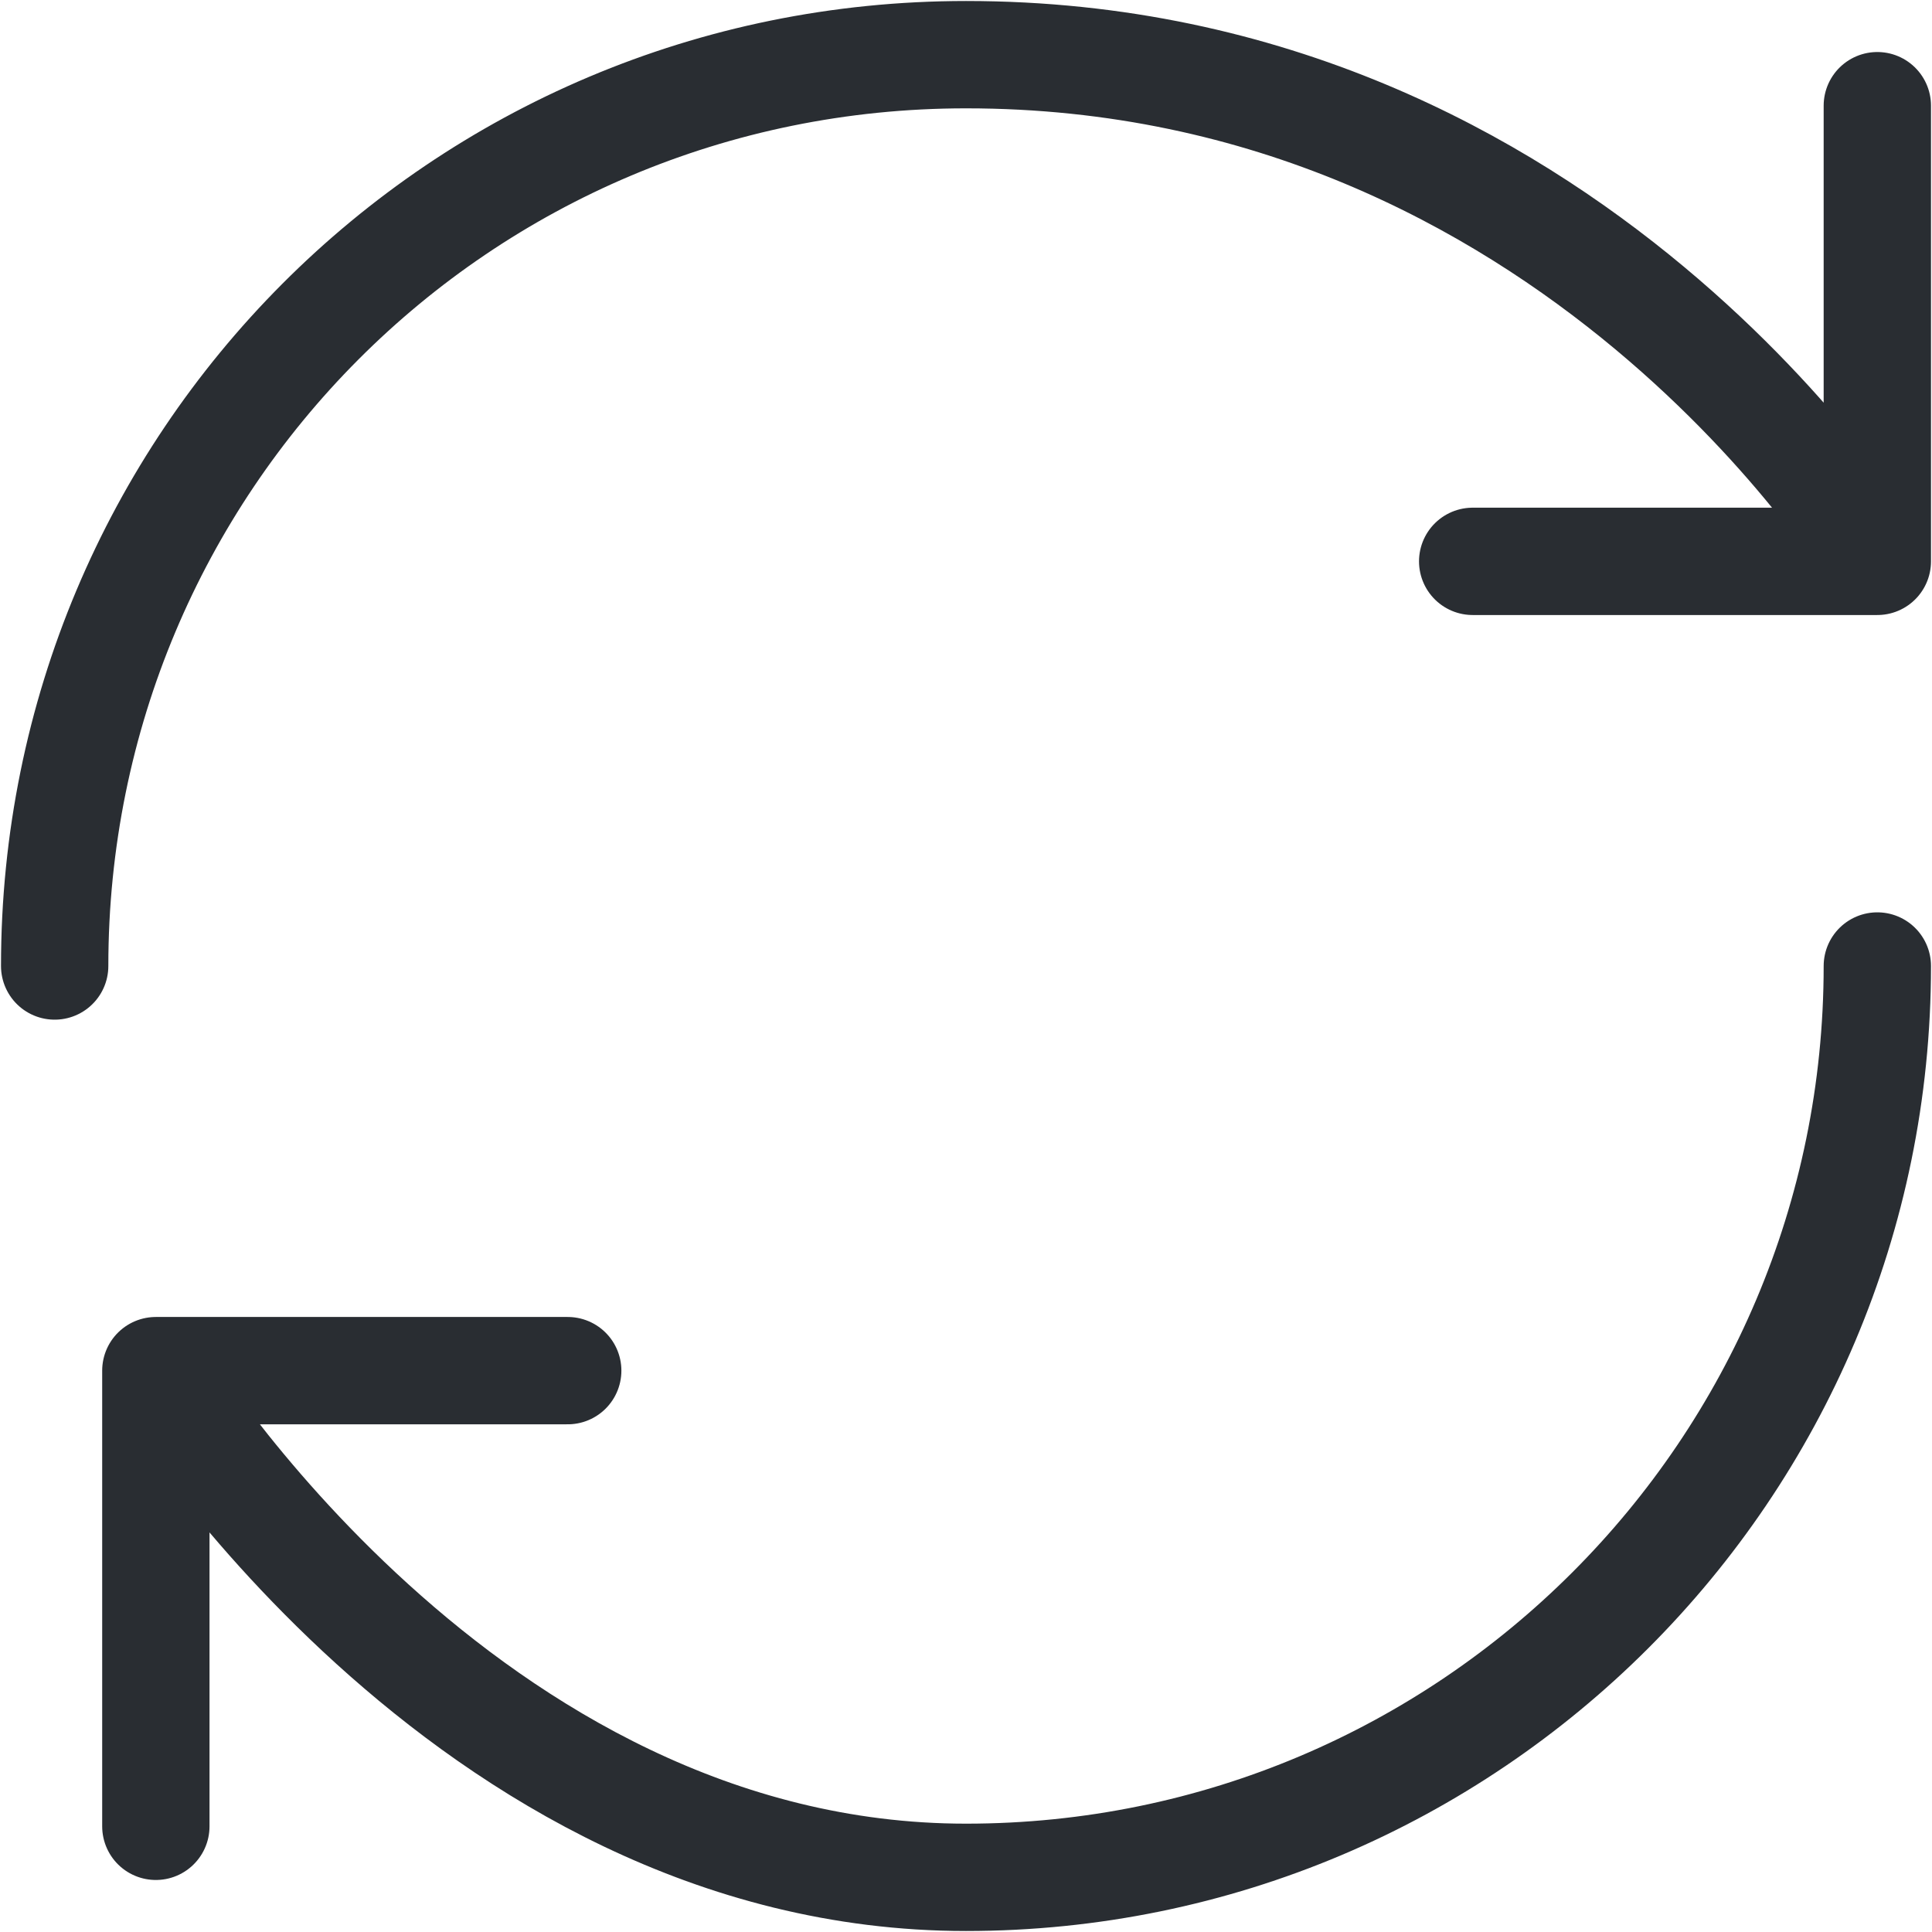 <svg width="27" height="27" viewBox="0 0 27 27" fill="none" xmlns="http://www.w3.org/2000/svg">
<path d="M26.236 13.5C26.236 20.53 20.53 26.236 13.5 26.236C6.47 26.236 2.178 19.155 2.178 19.155M2.178 19.155H7.934M2.178 19.155V25.523M0.764 13.5C0.764 6.47 6.419 0.764 13.5 0.764C21.995 0.764 26.236 7.845 26.236 7.845M26.236 7.845V1.477M26.236 7.845H20.581" stroke="#292D32" stroke-width="1.5" stroke-linecap="round" stroke-linejoin="round"/>
</svg>
